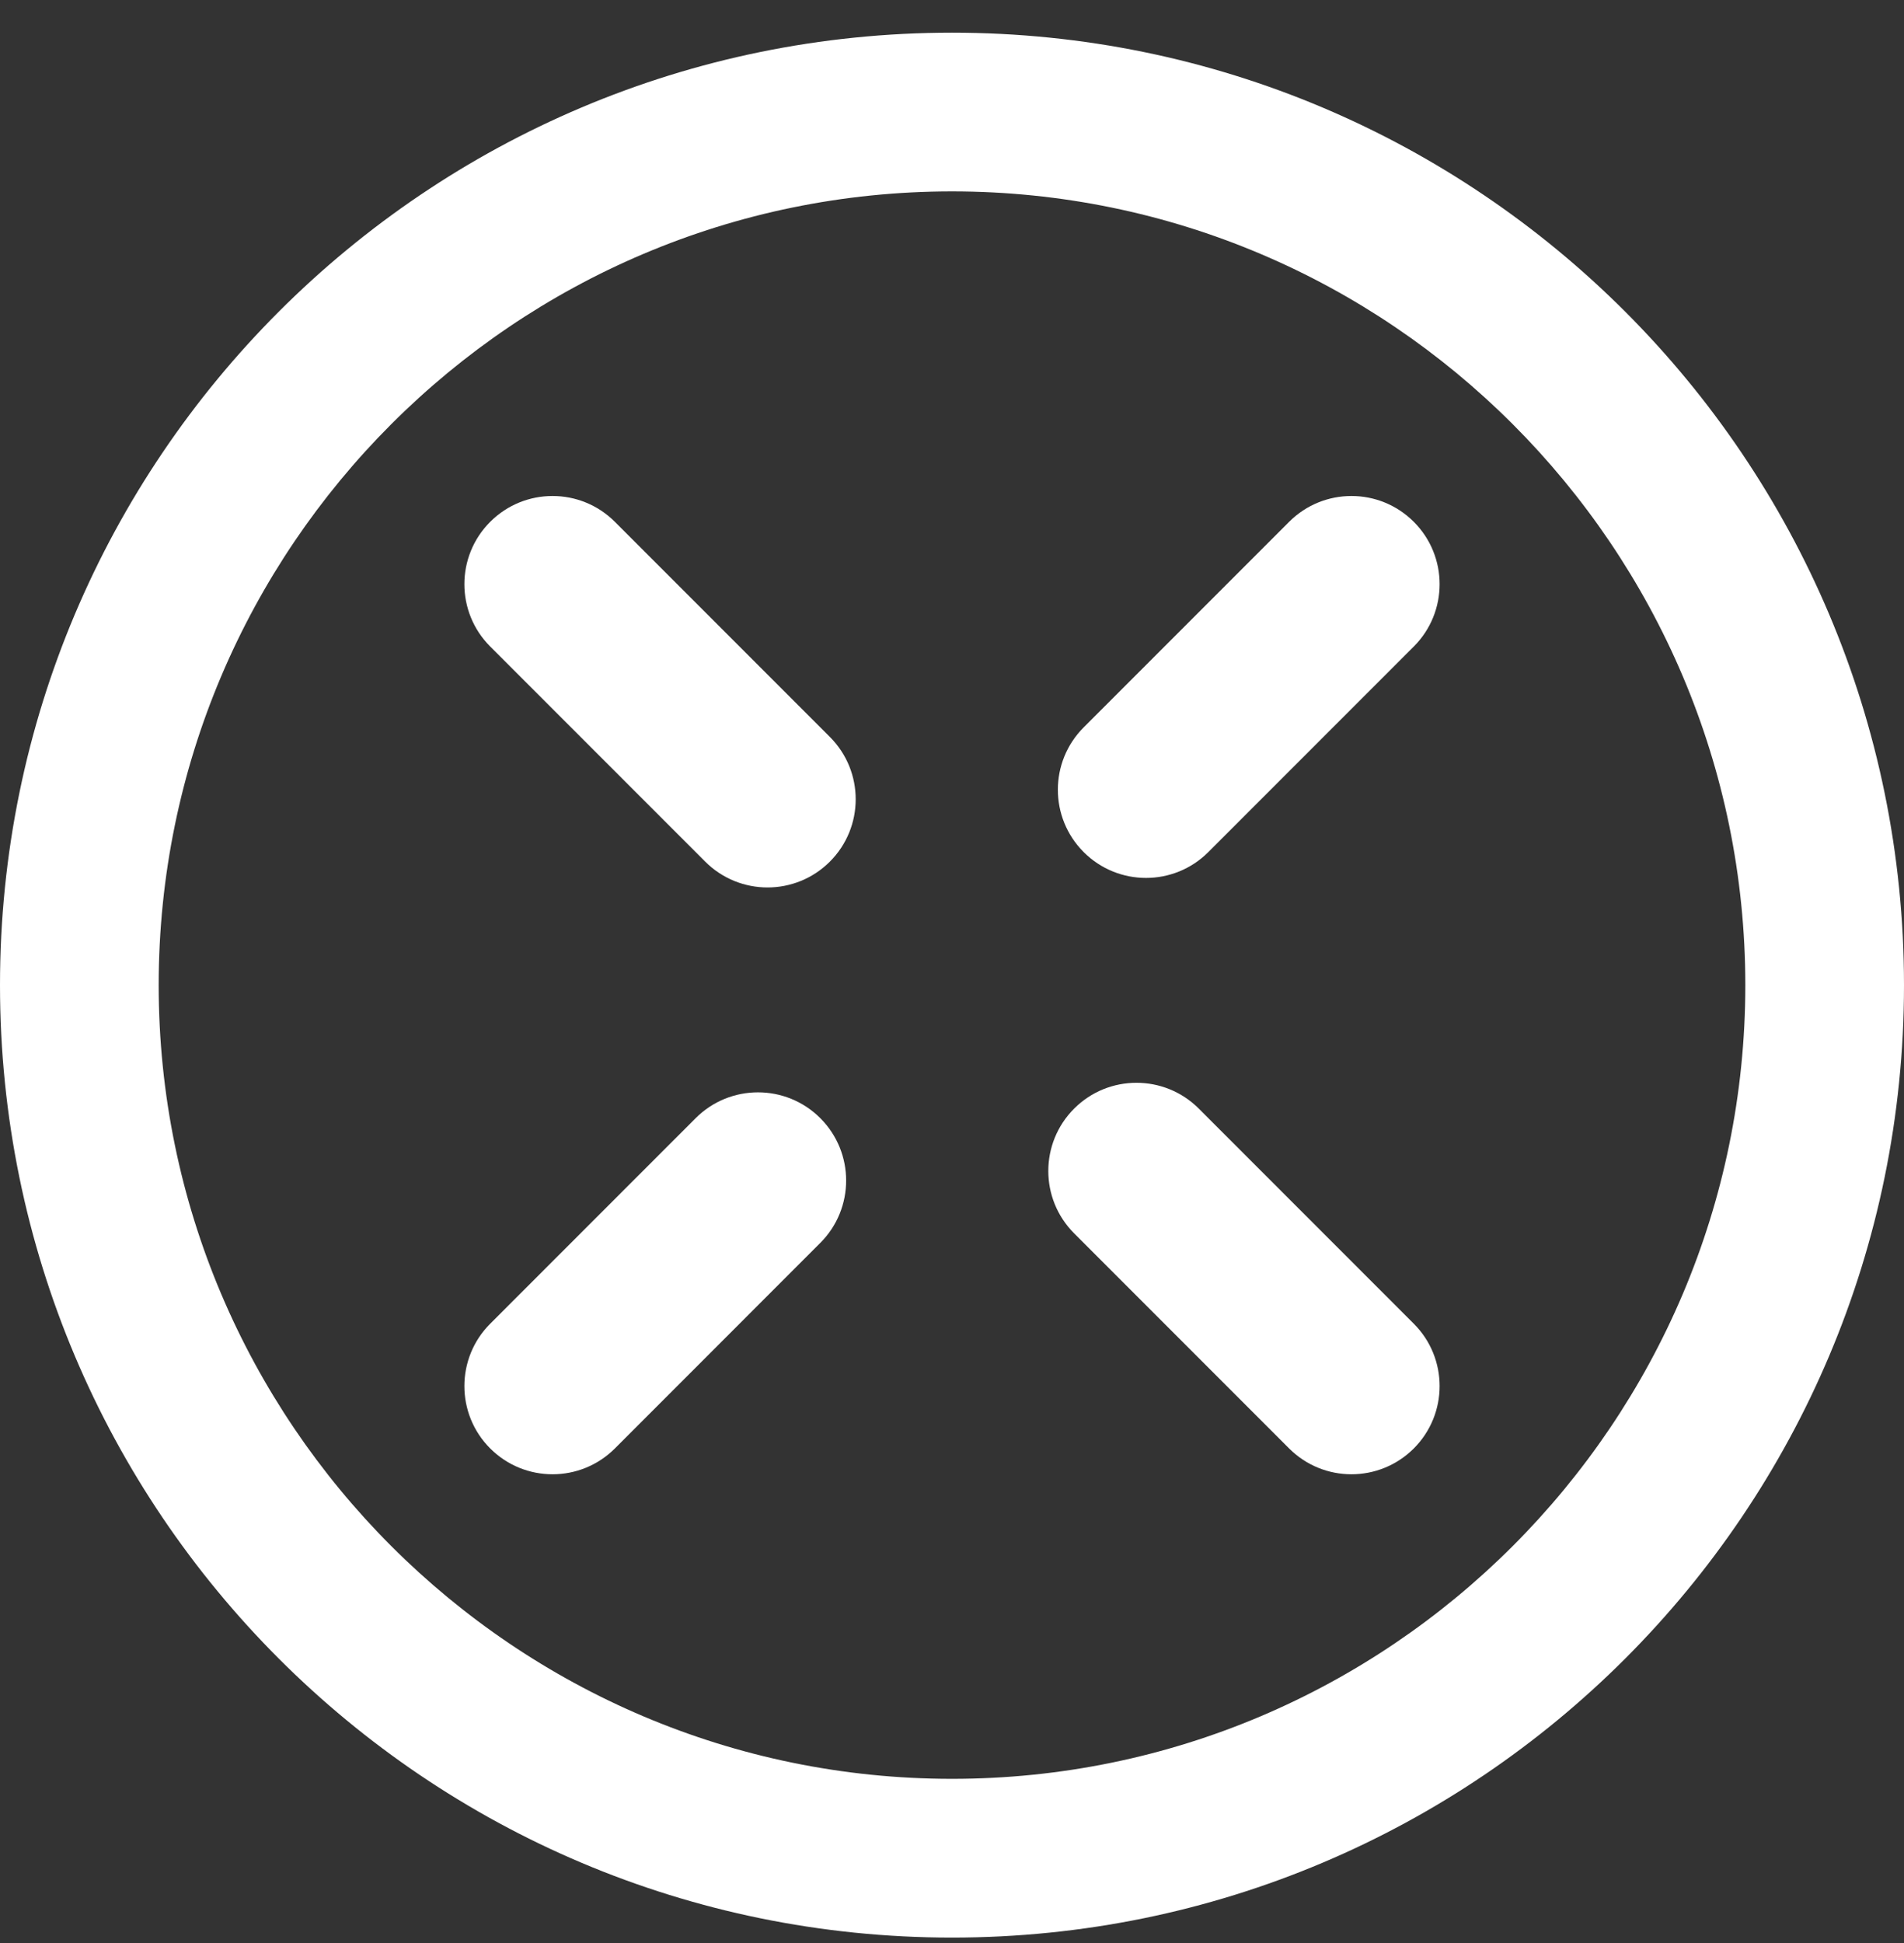 <svg width="50" height="51" viewBox="0 0 50 51" fill="none"
  xmlns="http://www.w3.org/2000/svg">
  <rect x="0" y="0" width="50" height="51" fill="#333333" stroke="none"/>
  <g clip-path="url(#clip0_21002_5128)">
    <path fill-rule="evenodd" clip-rule="evenodd" d="M0 25.858C0 12.05 11.192 0.858 25 0.858C38.808 0.858 50 12.05 50 25.858C50 39.666 38.808 50.858 25 50.858C11.192 50.858 0 39.666 0 25.858ZM45.833 25.858C45.833 14.37 36.487 5.024 25 5.024C13.512 5.024 4.167 14.37 4.167 25.858C4.167 37.345 13.512 46.691 25 46.691C36.487 46.691 45.833 37.345 45.833 25.858Z" fill="white"/>
    <path fill-rule="evenodd" clip-rule="evenodd" d="M21.542 29.35C22.446 30.254 22.446 31.72 21.542 32.623L16.147 38.019C15.243 38.923 13.777 38.923 12.873 38.019C11.969 37.115 11.969 35.649 12.873 34.745L18.268 29.35C19.172 28.446 20.638 28.446 21.542 29.35Z" fill="white"/>
    <path fill-rule="evenodd" clip-rule="evenodd" d="M28.458 22.366C27.554 21.462 27.554 19.996 28.458 19.092L33.853 13.697C34.757 12.793 36.223 12.793 37.127 13.697C38.031 14.601 38.031 16.066 37.127 16.97L31.731 22.366C30.827 23.27 29.362 23.27 28.458 22.366Z" fill="white"/>
    <path fill-rule="evenodd" clip-rule="evenodd" d="M37.127 38.019C36.222 38.923 34.757 38.923 33.853 38.019L28.207 32.373C27.303 31.469 27.303 30.003 28.207 29.099C29.111 28.195 30.577 28.195 31.481 29.099L37.127 34.745C38.031 35.649 38.031 37.115 37.127 38.019Z" fill="white"/>
    <path fill-rule="evenodd" clip-rule="evenodd" d="M12.873 13.697C13.777 12.793 15.243 12.793 16.147 13.697L21.793 19.343C22.697 20.247 22.697 21.712 21.793 22.616C20.889 23.52 19.423 23.52 18.519 22.616L12.873 16.97C11.969 16.066 11.969 14.601 12.873 13.697Z" fill="white"/>
  </g>
  <defs>
    <clipPath id="clip0_21002_5128">
      <rect width="50" height="50" fill="white" transform="translate(0 0.858)"/>
    </clipPath>
  </defs>
</svg>
